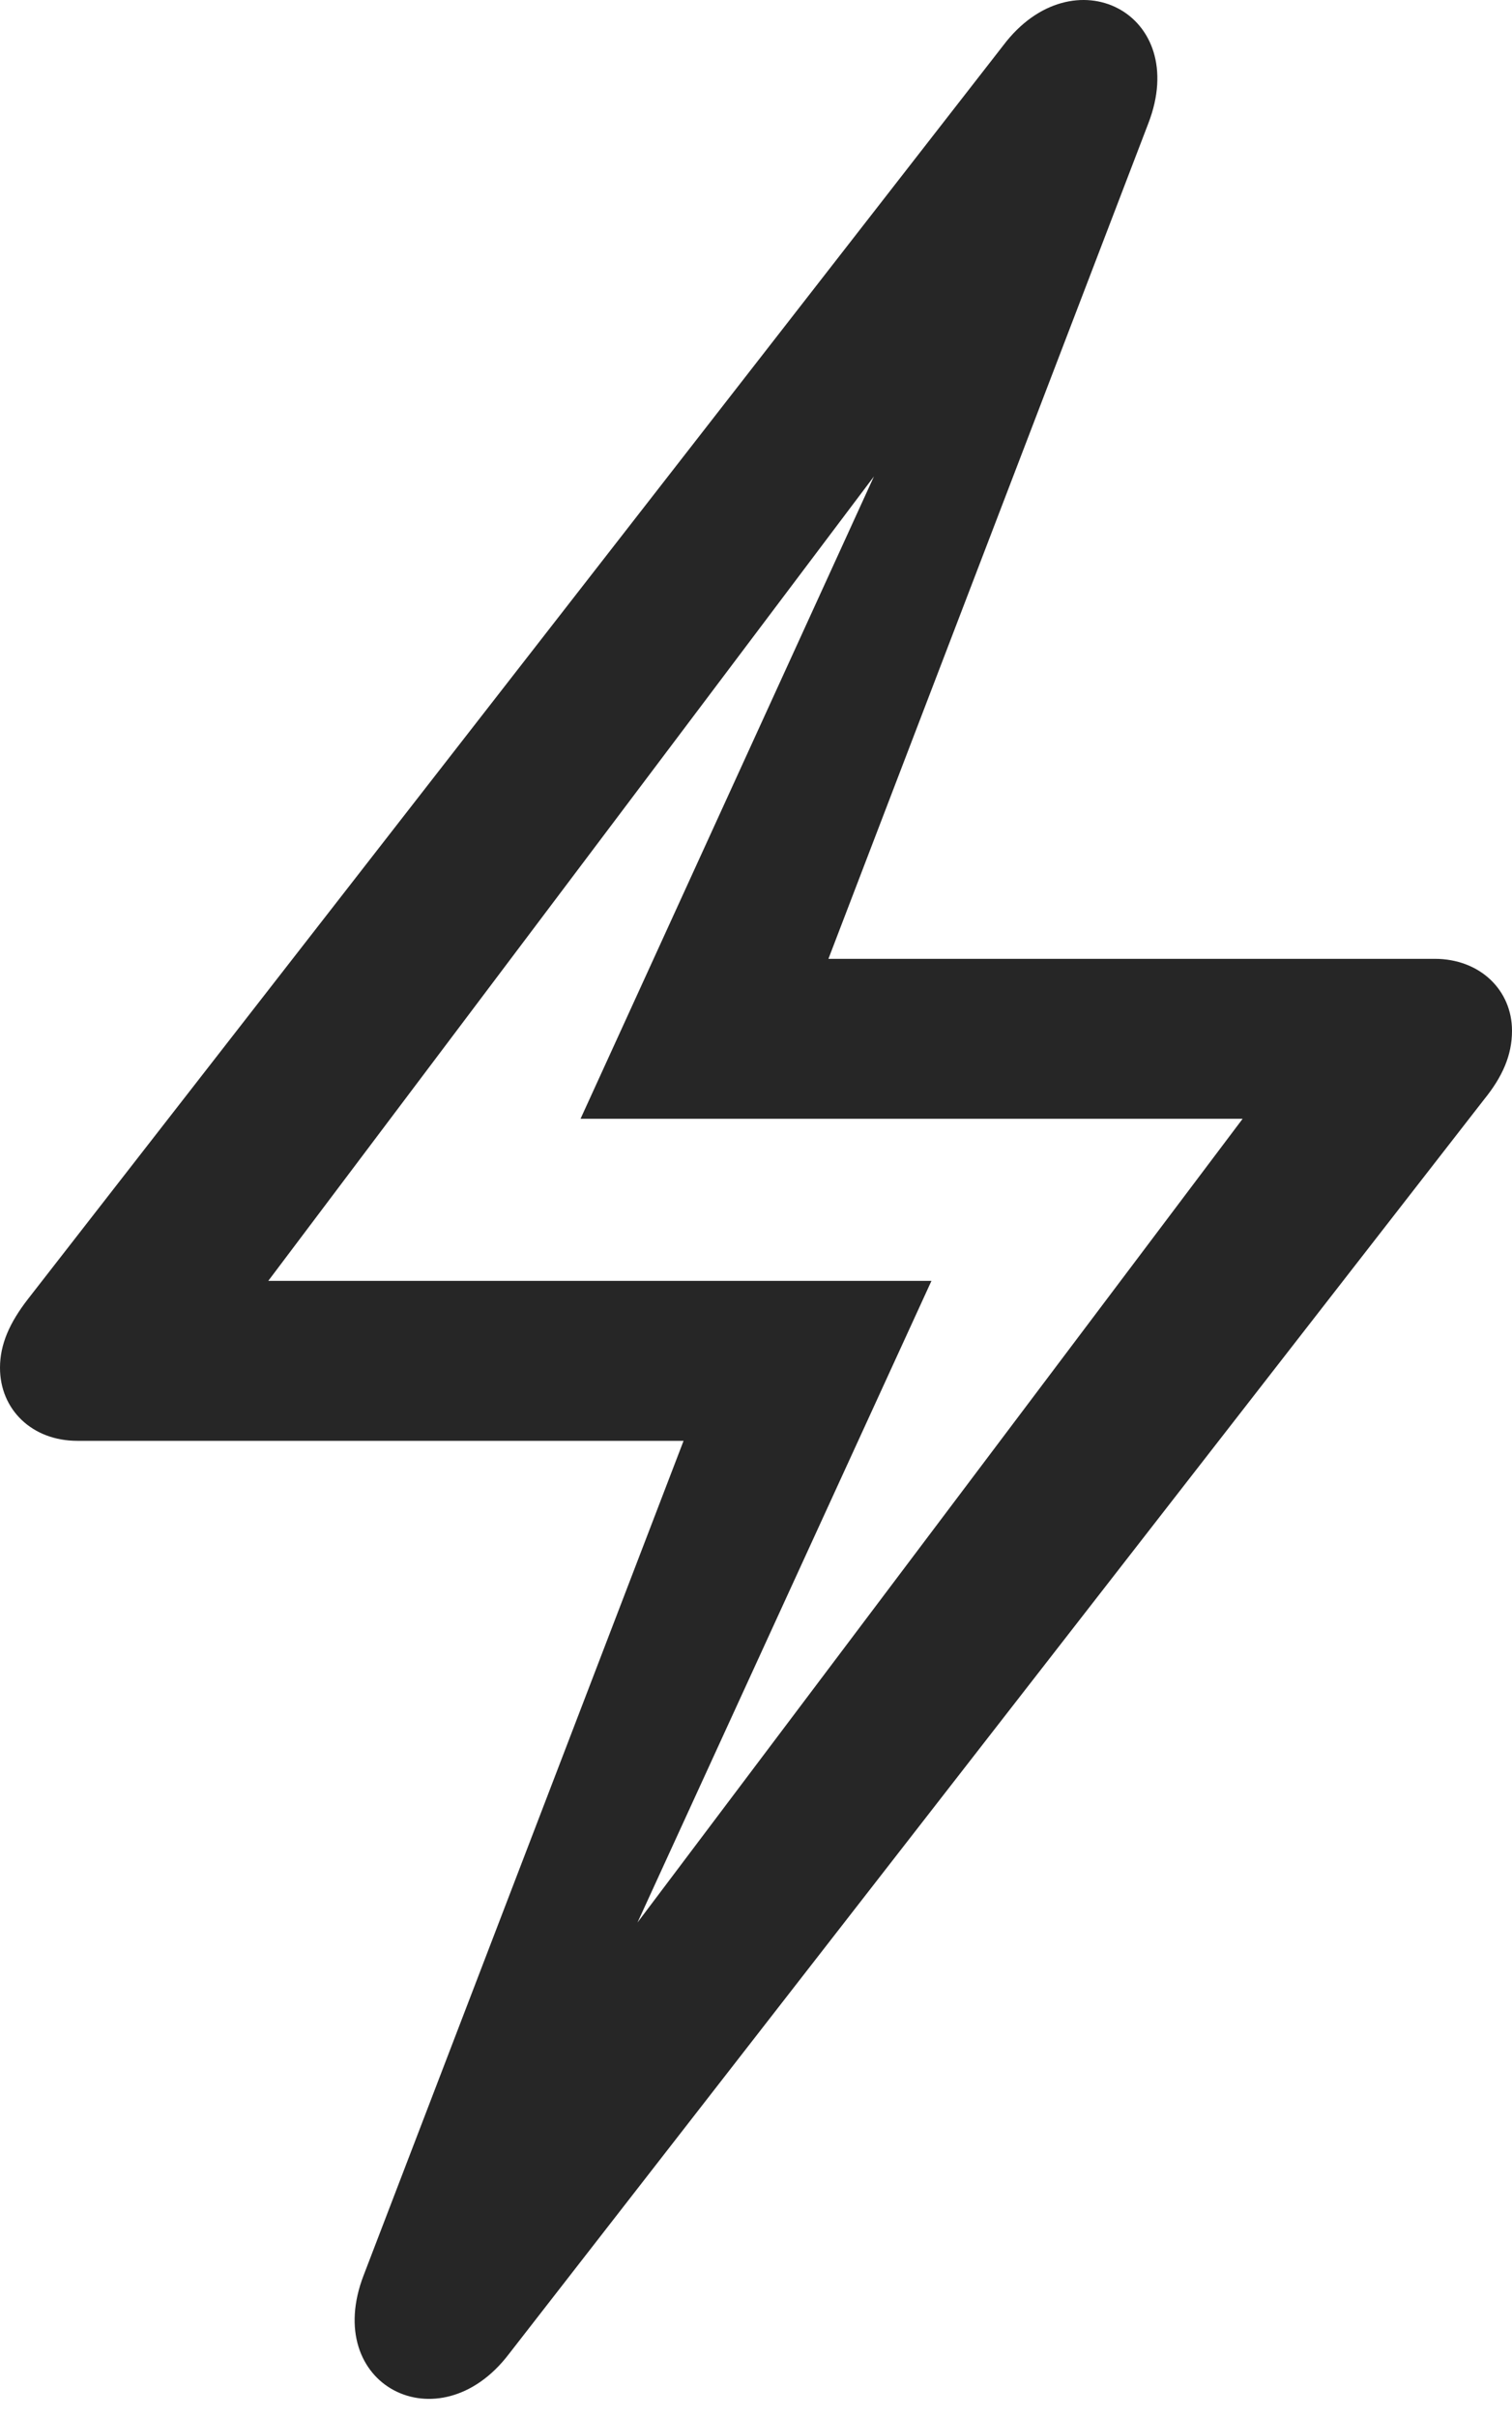 <?xml version="1.0" encoding="UTF-8"?>
<!--Generator: Apple Native CoreSVG 232.5-->
<!DOCTYPE svg
PUBLIC "-//W3C//DTD SVG 1.1//EN"
       "http://www.w3.org/Graphics/SVG/1.1/DTD/svg11.dtd">
<svg version="1.1" xmlns="http://www.w3.org/2000/svg" xmlns:xlink="http://www.w3.org/1999/xlink" width="68.799" height="109.933">
 <g>
  <rect height="109.933" opacity="0" width="68.799" x="0" y="0"/>
  <path d="M23.145 107.09L67.529 50.01C68.359 48.985 68.799 48.008 68.799 46.885C68.799 45.03 67.334 43.614 65.283 43.614L37.695 43.614L52.246 5.625C54.199 0.596 48.828-2.138 45.654 2.061L1.27 59.092C0.439 60.166 0 61.143 0 62.217C0 64.122 1.465 65.538 3.516 65.538L31.104 65.538L16.553 103.477C14.6 108.506 19.971 111.241 23.145 107.09ZM26.025 93.956L42.383 58.262L12.207 58.262L44.092 15.928L42.725 15.196L26.416 50.889L56.543 50.889L24.658 93.223Z" fill="#000000" fill-opacity="0.85"/>
 </g>
</svg>
